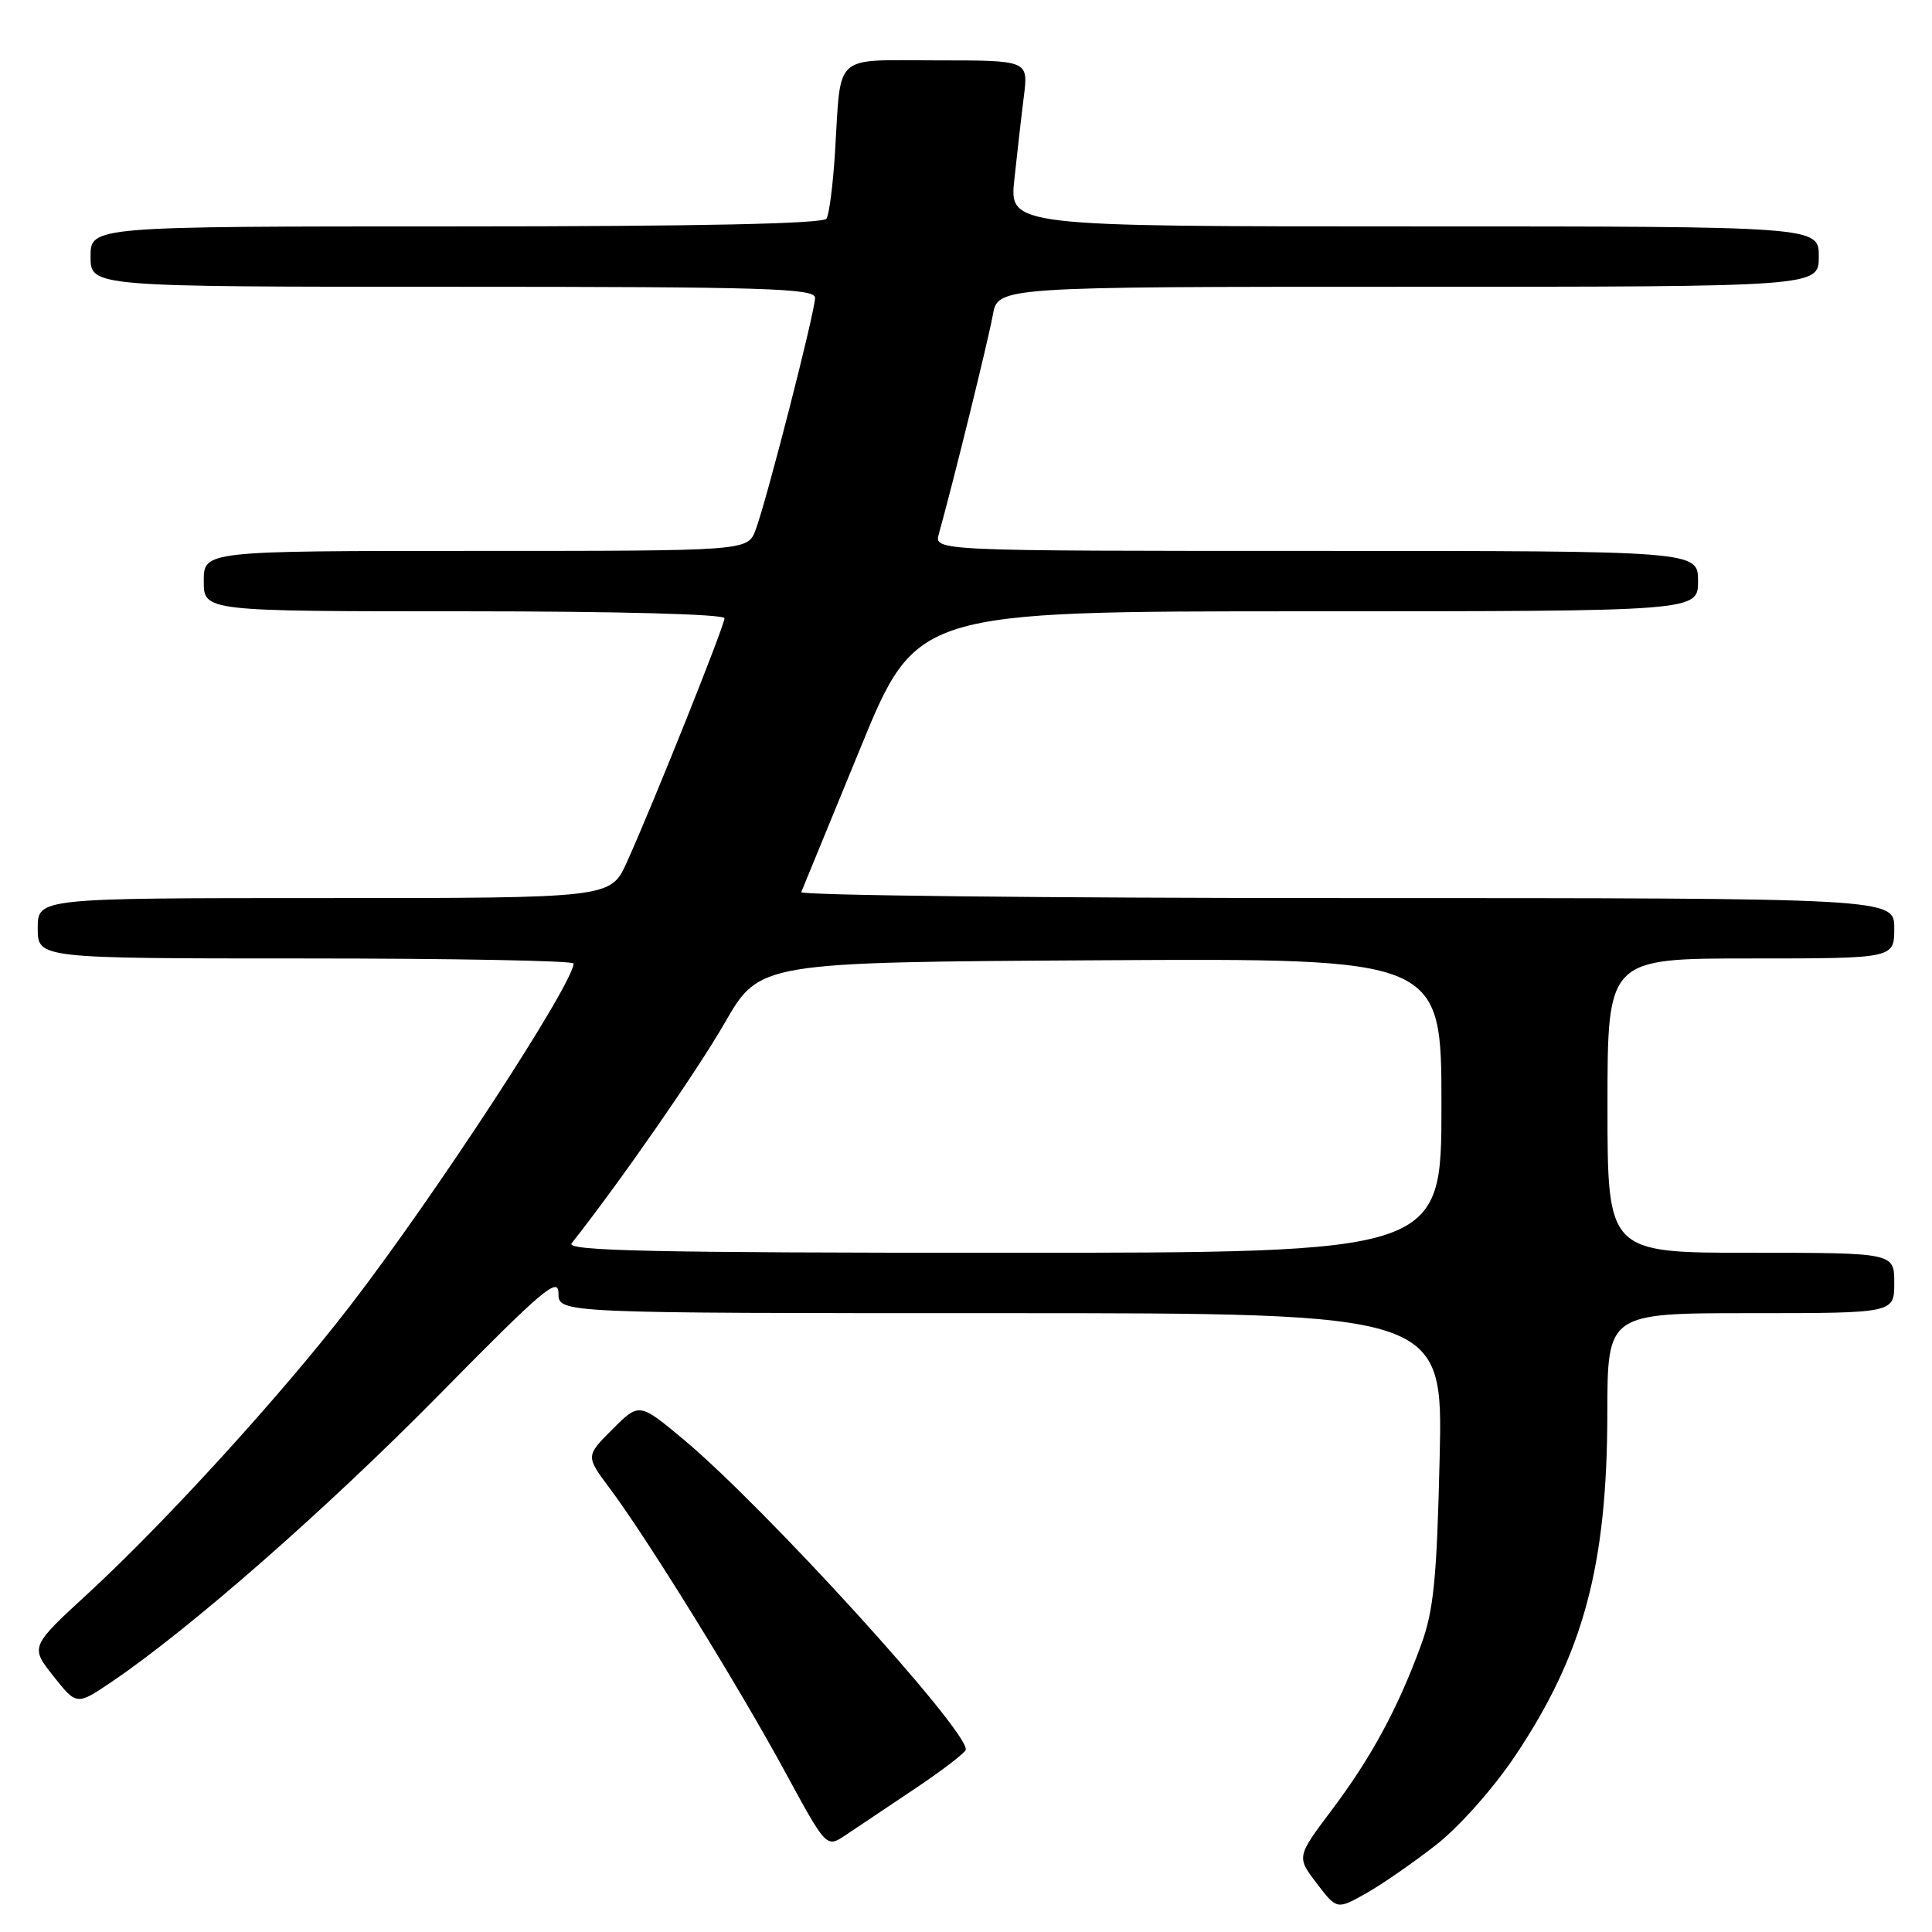 <?xml version="1.0" encoding="UTF-8" standalone="no"?>
<!DOCTYPE svg PUBLIC "-//W3C//DTD SVG 1.1//EN" "http://www.w3.org/Graphics/SVG/1.1/DTD/svg11.dtd" >
<svg xmlns="http://www.w3.org/2000/svg" xmlns:xlink="http://www.w3.org/1999/xlink" version="1.1" viewBox="0 0 256 256">
 <g >
 <path fill="currentColor"
d=" M 190.31 244.44 C 193.40 242.01 197.91 236.93 200.78 232.64 C 209.82 219.13 212.96 207.45 212.98 187.25 C 213.00 174.00 213.00 174.00 232.00 174.00 C 251.00 174.00 251.00 174.00 251.00 170.00 C 251.00 166.00 251.00 166.00 232.00 166.00 C 213.00 166.00 213.00 166.00 213.00 146.50 C 213.00 127.00 213.00 127.00 232.00 127.00 C 251.00 127.00 251.00 127.00 251.00 123.00 C 251.00 119.00 251.00 119.00 178.42 119.00 C 138.50 119.00 105.98 118.64 106.17 118.21 C 106.35 117.77 109.86 109.22 113.97 99.21 C 121.43 81.00 121.43 81.00 173.22 81.00 C 225.00 81.00 225.00 81.00 225.00 77.00 C 225.00 73.00 225.00 73.00 174.38 73.00 C 123.77 73.00 123.77 73.00 124.40 70.75 C 126.20 64.34 130.97 45.02 131.55 41.75 C 132.22 38.00 132.22 38.00 186.61 38.00 C 241.00 38.00 241.00 38.00 241.00 34.00 C 241.00 30.00 241.00 30.00 187.37 30.00 C 133.74 30.00 133.74 30.00 134.41 23.75 C 134.78 20.31 135.34 15.36 135.67 12.75 C 136.26 8.00 136.26 8.00 124.15 8.00 C 110.19 8.00 111.48 6.84 110.64 20.22 C 110.38 24.46 109.87 28.40 109.52 28.97 C 109.10 29.65 92.70 30.00 60.44 30.00 C 12.00 30.00 12.00 30.00 12.00 34.00 C 12.00 38.00 12.00 38.00 60.00 38.00 C 101.37 38.00 108.00 38.20 108.00 39.46 C 108.00 41.30 101.52 66.57 100.11 70.25 C 99.05 73.00 99.05 73.00 63.02 73.00 C 27.00 73.00 27.00 73.00 27.00 77.00 C 27.00 81.00 27.00 81.00 61.50 81.00 C 81.81 81.00 96.00 81.38 96.00 81.92 C 96.00 82.92 86.53 106.58 83.06 114.25 C 80.91 119.00 80.91 119.00 42.95 119.00 C 5.00 119.00 5.00 119.00 5.00 123.00 C 5.00 127.00 5.00 127.00 40.50 127.00 C 60.02 127.00 76.00 127.30 76.00 127.67 C 76.00 130.31 57.70 158.35 46.41 173.00 C 37.39 184.72 22.05 201.56 11.75 211.06 C 3.99 218.20 3.99 218.20 7.08 222.10 C 10.16 225.99 10.16 225.99 14.83 222.83 C 25.21 215.80 43.36 199.88 58.25 184.75 C 71.87 170.91 74.00 169.09 74.00 171.37 C 74.00 174.00 74.00 174.00 132.61 174.00 C 191.21 174.00 191.21 174.00 190.76 193.25 C 190.38 209.30 189.97 213.42 188.28 218.02 C 185.24 226.33 181.72 232.85 176.50 239.79 C 171.80 246.04 171.80 246.04 174.47 249.55 C 177.14 253.05 177.14 253.05 181.01 250.88 C 183.14 249.68 187.32 246.78 190.31 244.44 Z  M 121.25 237.00 C 124.94 234.53 127.97 232.19 127.98 231.82 C 128.06 229.08 101.36 199.75 90.60 190.76 C 84.70 185.84 84.70 185.84 81.15 189.39 C 77.60 192.94 77.60 192.94 80.80 197.22 C 85.71 203.77 97.86 223.42 104.00 234.73 C 109.50 244.86 109.50 244.86 112.02 243.18 C 113.41 242.26 117.56 239.47 121.25 237.00 Z  M 75.74 164.75 C 82.17 156.60 92.35 141.94 96.03 135.54 C 100.65 127.50 100.65 127.50 145.83 127.24 C 191.00 126.98 191.00 126.98 191.00 146.49 C 191.00 166.00 191.00 166.00 132.88 166.00 C 86.52 166.00 74.95 165.75 75.74 164.75 Z "/>
</g>
</svg>
